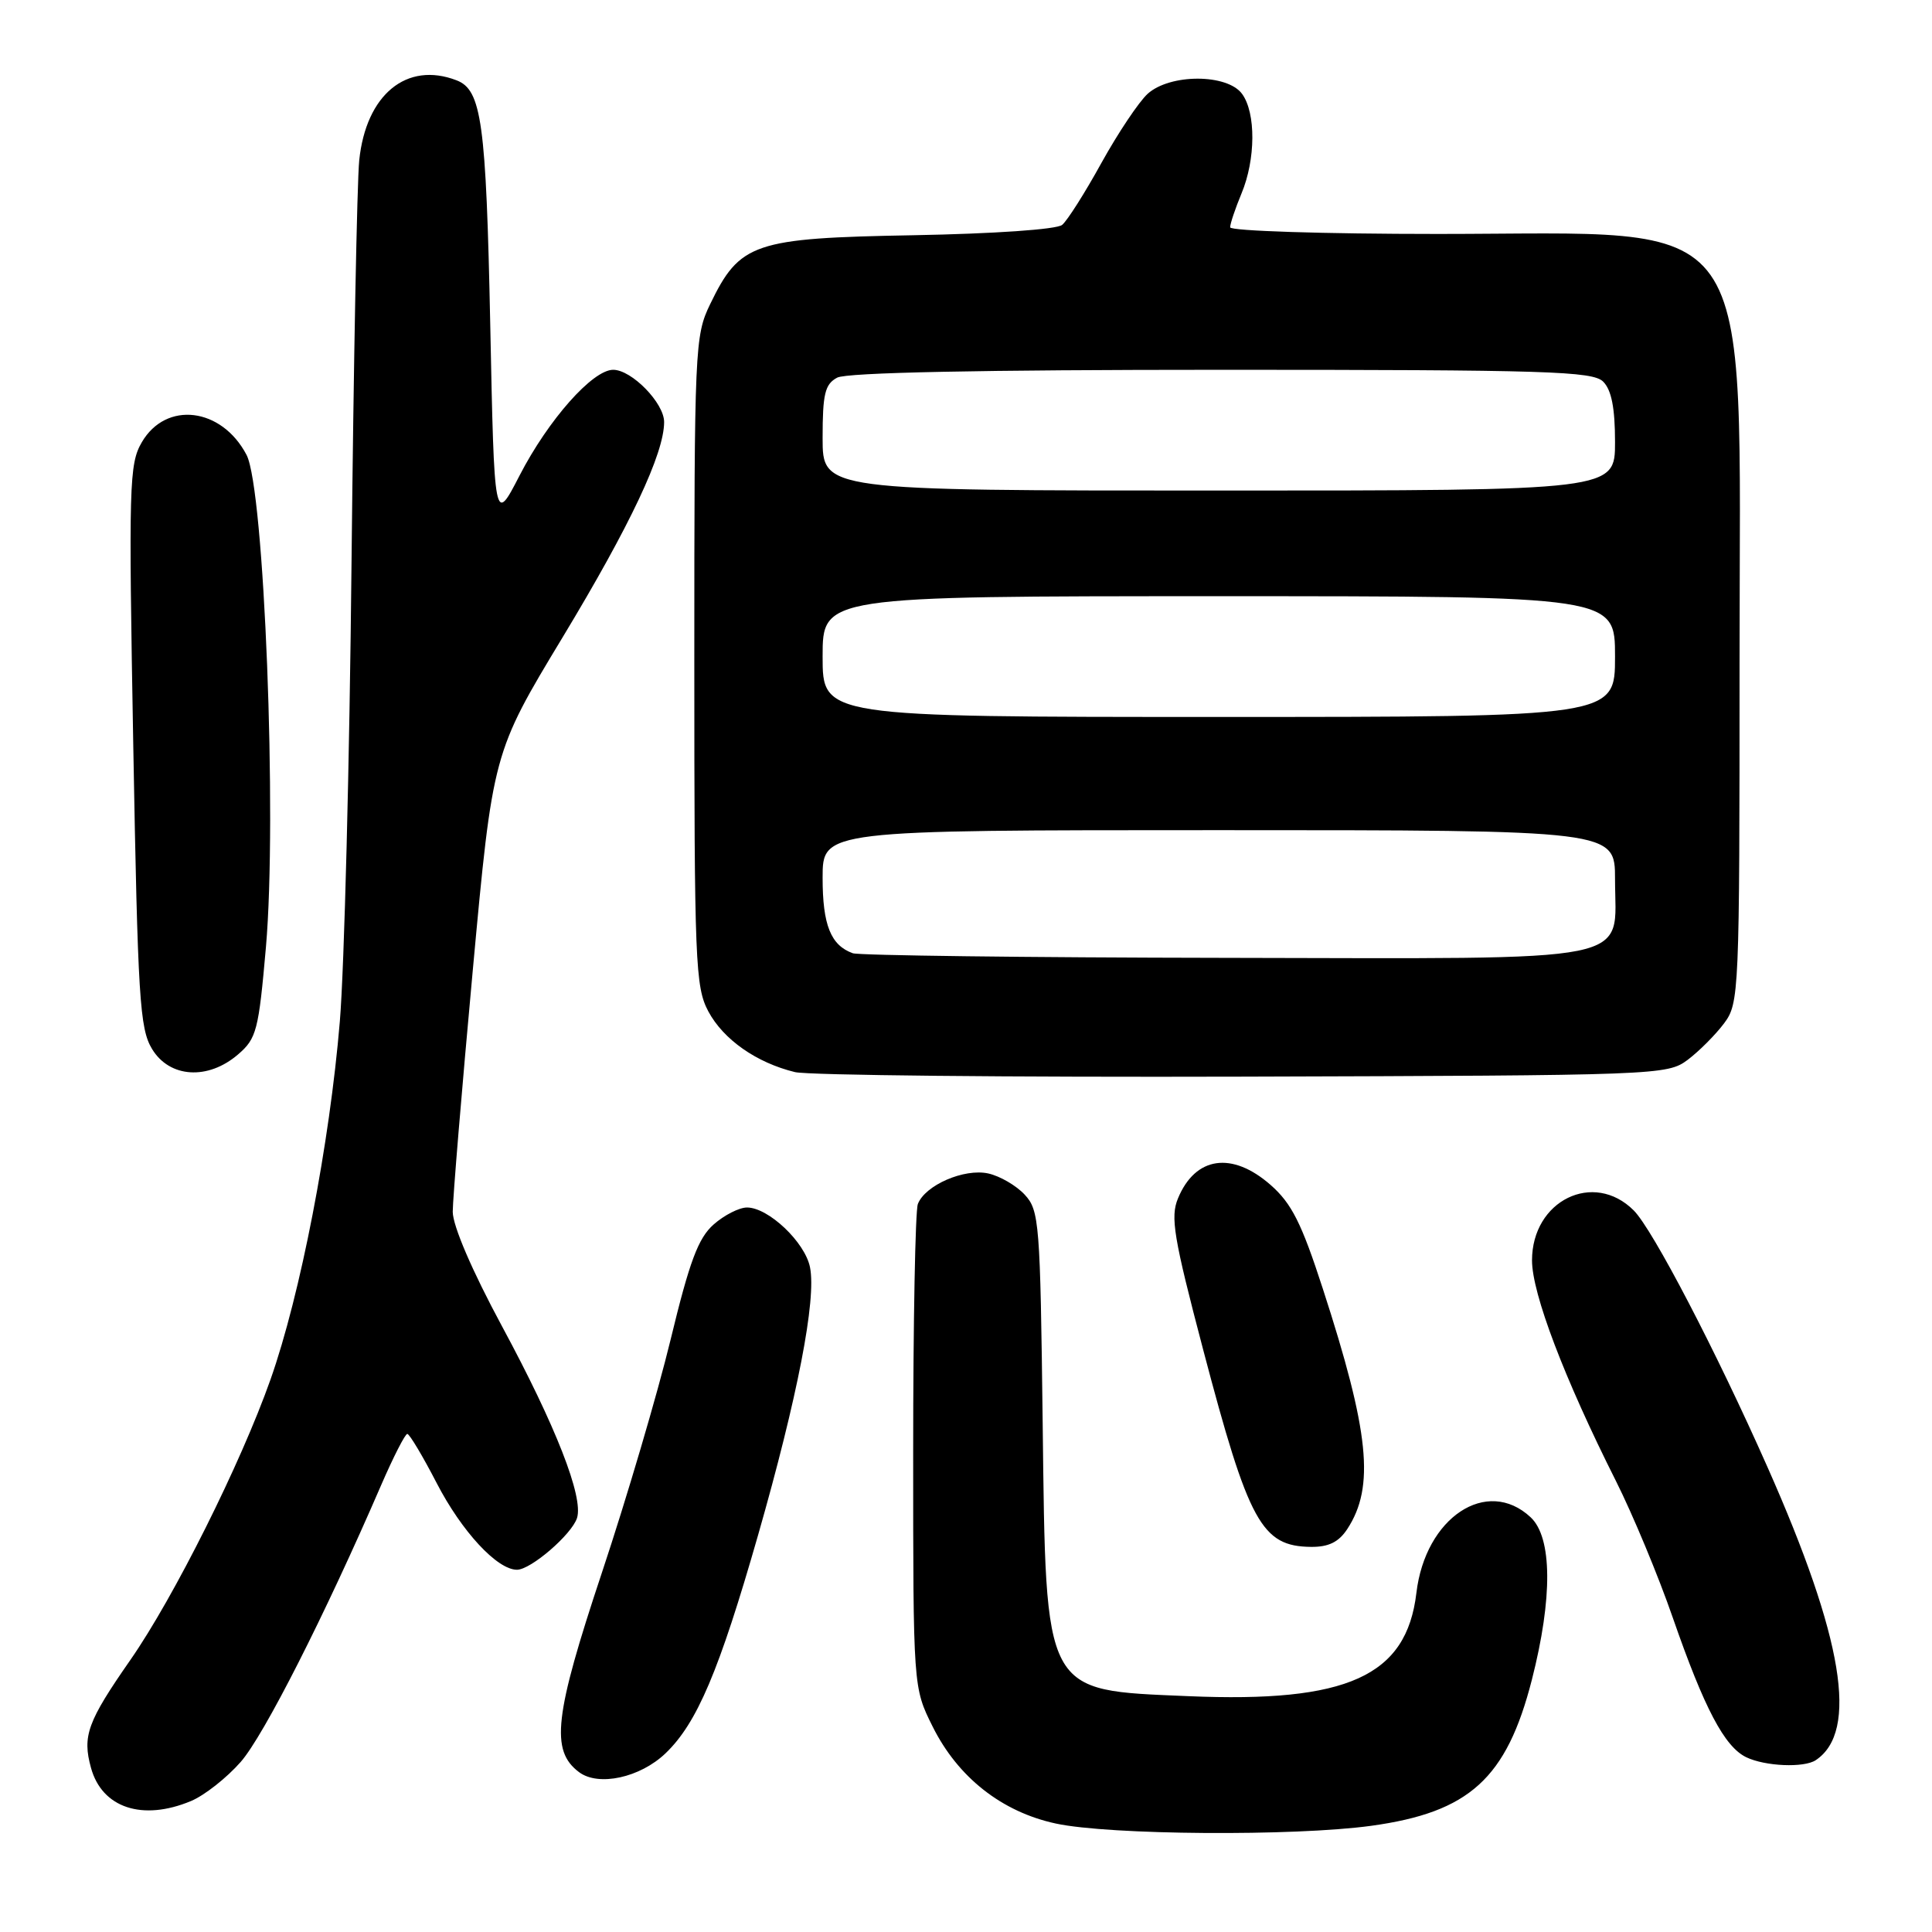 <?xml version="1.0" encoding="UTF-8" standalone="no"?>
<!DOCTYPE svg PUBLIC "-//W3C//DTD SVG 1.1//EN" "http://www.w3.org/Graphics/SVG/1.1/DTD/svg11.dtd" >
<svg xmlns="http://www.w3.org/2000/svg" xmlns:xlink="http://www.w3.org/1999/xlink" version="1.1" viewBox="0 0 256 256">
 <g >
 <path fill="currentColor"
d=" M 181.68 241.93 C 194.70 240.14 199.63 235.66 202.98 222.58 C 205.75 211.73 205.69 203.72 202.81 201.04 C 197.03 195.65 188.86 201.07 187.68 211.07 C 186.37 222.11 178.54 225.65 157.45 224.75 C 138.15 223.93 138.60 224.78 138.16 188.54 C 137.84 161.98 137.71 160.38 135.78 158.30 C 134.66 157.09 132.49 155.83 130.95 155.49 C 127.76 154.79 122.58 157.04 121.62 159.54 C 121.28 160.44 121.00 175.21 121.00 192.39 C 121.00 223.61 121.00 223.61 123.58 228.78 C 126.93 235.51 132.75 240.09 139.91 241.63 C 147.01 243.16 171.45 243.33 181.68 241.93 Z  M 25.30 238.65 C 27.08 237.91 30.04 235.58 31.89 233.47 C 34.95 229.99 43.05 214.03 50.52 196.75 C 52.13 193.04 53.68 190.00 53.97 190.00 C 54.26 190.01 56.01 192.93 57.86 196.51 C 61.18 202.93 65.88 208.00 68.50 208.00 C 70.34 208.00 75.76 203.32 76.46 201.14 C 77.33 198.37 73.66 188.98 66.53 175.76 C 62.55 168.38 60.00 162.44 59.99 160.57 C 59.99 158.88 61.18 144.51 62.64 128.63 C 65.30 99.76 65.30 99.76 74.56 84.43 C 83.52 69.59 88.00 60.09 88.00 55.92 C 88.00 53.40 83.70 49.00 81.25 49.00 C 78.52 49.00 72.66 55.62 68.85 63.00 C 65.50 69.50 65.50 69.50 64.96 43.00 C 64.41 16.22 63.82 11.91 60.49 10.64 C 53.89 8.10 48.50 12.53 47.60 21.24 C 47.31 24.13 46.85 48.10 46.58 74.50 C 46.32 100.90 45.62 128.28 45.03 135.34 C 43.68 151.55 39.81 171.56 35.84 182.80 C 31.92 193.90 23.05 211.65 17.29 219.93 C 11.58 228.13 10.89 230.03 12.06 234.26 C 13.52 239.56 18.88 241.33 25.30 238.65 Z  M 88.19 232.32 C 92.36 228.32 95.28 221.44 100.44 203.44 C 105.68 185.12 108.19 172.20 107.33 167.92 C 106.67 164.60 101.82 160.00 98.98 160.00 C 97.95 160.00 95.96 161.01 94.56 162.25 C 92.52 164.05 91.37 167.12 88.86 177.50 C 87.13 184.65 83.03 198.55 79.75 208.40 C 73.45 227.32 72.91 231.97 76.73 234.82 C 79.31 236.75 84.82 235.55 88.19 232.32 Z  M 240.60 233.23 C 246.29 229.44 244.25 217.07 234.22 194.44 C 227.39 179.02 218.99 162.90 216.48 160.39 C 211.16 155.07 203.00 159.08 203.00 167.01 C 203.00 171.39 207.26 182.60 214.11 196.22 C 216.34 200.66 219.75 208.84 221.67 214.40 C 225.83 226.37 228.50 231.44 231.38 232.84 C 233.89 234.05 239.04 234.27 240.60 233.23 Z  M 178.52 202.61 C 182.19 197.01 181.45 189.75 175.28 170.76 C 172.46 162.06 171.15 159.46 168.36 157.01 C 163.25 152.53 158.39 153.23 156.09 158.79 C 155.06 161.26 155.51 163.96 159.42 178.82 C 165.47 201.80 167.17 204.90 173.73 204.97 C 176.05 204.99 177.39 204.33 178.52 202.61 Z  M 223.62 140.44 C 225.13 139.30 227.30 137.13 228.44 135.61 C 230.45 132.92 230.50 131.74 230.50 87.60 C 230.50 26.65 233.57 31.00 190.53 31.00 C 175.39 31.00 163.00 30.60 163.00 30.12 C 163.00 29.64 163.68 27.63 164.50 25.65 C 166.39 21.13 166.43 14.97 164.58 12.44 C 162.62 9.76 155.04 9.75 152.07 12.43 C 150.90 13.50 148.15 17.61 145.96 21.56 C 143.78 25.52 141.43 29.23 140.74 29.80 C 140.02 30.40 131.77 30.97 121.00 31.17 C 99.85 31.55 98.03 32.17 94.09 40.32 C 92.07 44.49 92.00 46.09 92.00 87.58 C 92.00 127.57 92.13 130.77 93.86 134.02 C 95.86 137.75 100.24 140.82 105.34 142.06 C 107.08 142.48 133.78 142.75 164.68 142.66 C 219.73 142.50 220.91 142.46 223.62 140.44 Z  M 31.54 139.72 C 34.00 137.61 34.27 136.55 35.24 125.47 C 36.73 108.32 35.02 64.77 32.67 60.28 C 29.37 53.98 22.00 53.09 18.79 58.60 C 17.11 61.49 17.04 64.16 17.66 98.85 C 18.26 132.32 18.51 136.30 20.15 139.00 C 22.47 142.83 27.56 143.15 31.54 139.72 Z  M 113.00 126.31 C 110.08 125.26 109.00 122.57 109.00 116.31 C 109.00 110.00 109.00 110.00 161.50 110.00 C 214.00 110.00 214.00 110.00 214.00 116.50 C 214.00 127.82 217.99 127.01 162.25 126.92 C 135.99 126.88 113.83 126.60 113.00 126.31 Z  M 109.00 87.00 C 109.00 79.00 109.00 79.00 161.50 79.00 C 214.00 79.00 214.00 79.00 214.00 87.00 C 214.00 95.00 214.00 95.00 161.50 95.00 C 109.00 95.00 109.00 95.00 109.00 87.00 Z  M 109.00 58.04 C 109.00 52.17 109.31 50.91 110.93 50.04 C 112.19 49.36 130.00 49.00 161.86 49.00 C 205.07 49.00 211.04 49.19 212.43 50.57 C 213.53 51.67 214.00 54.06 214.00 58.57 C 214.00 65.00 214.00 65.00 161.50 65.00 C 109.00 65.00 109.00 65.00 109.00 58.04 Z "/>
</g>
</svg>